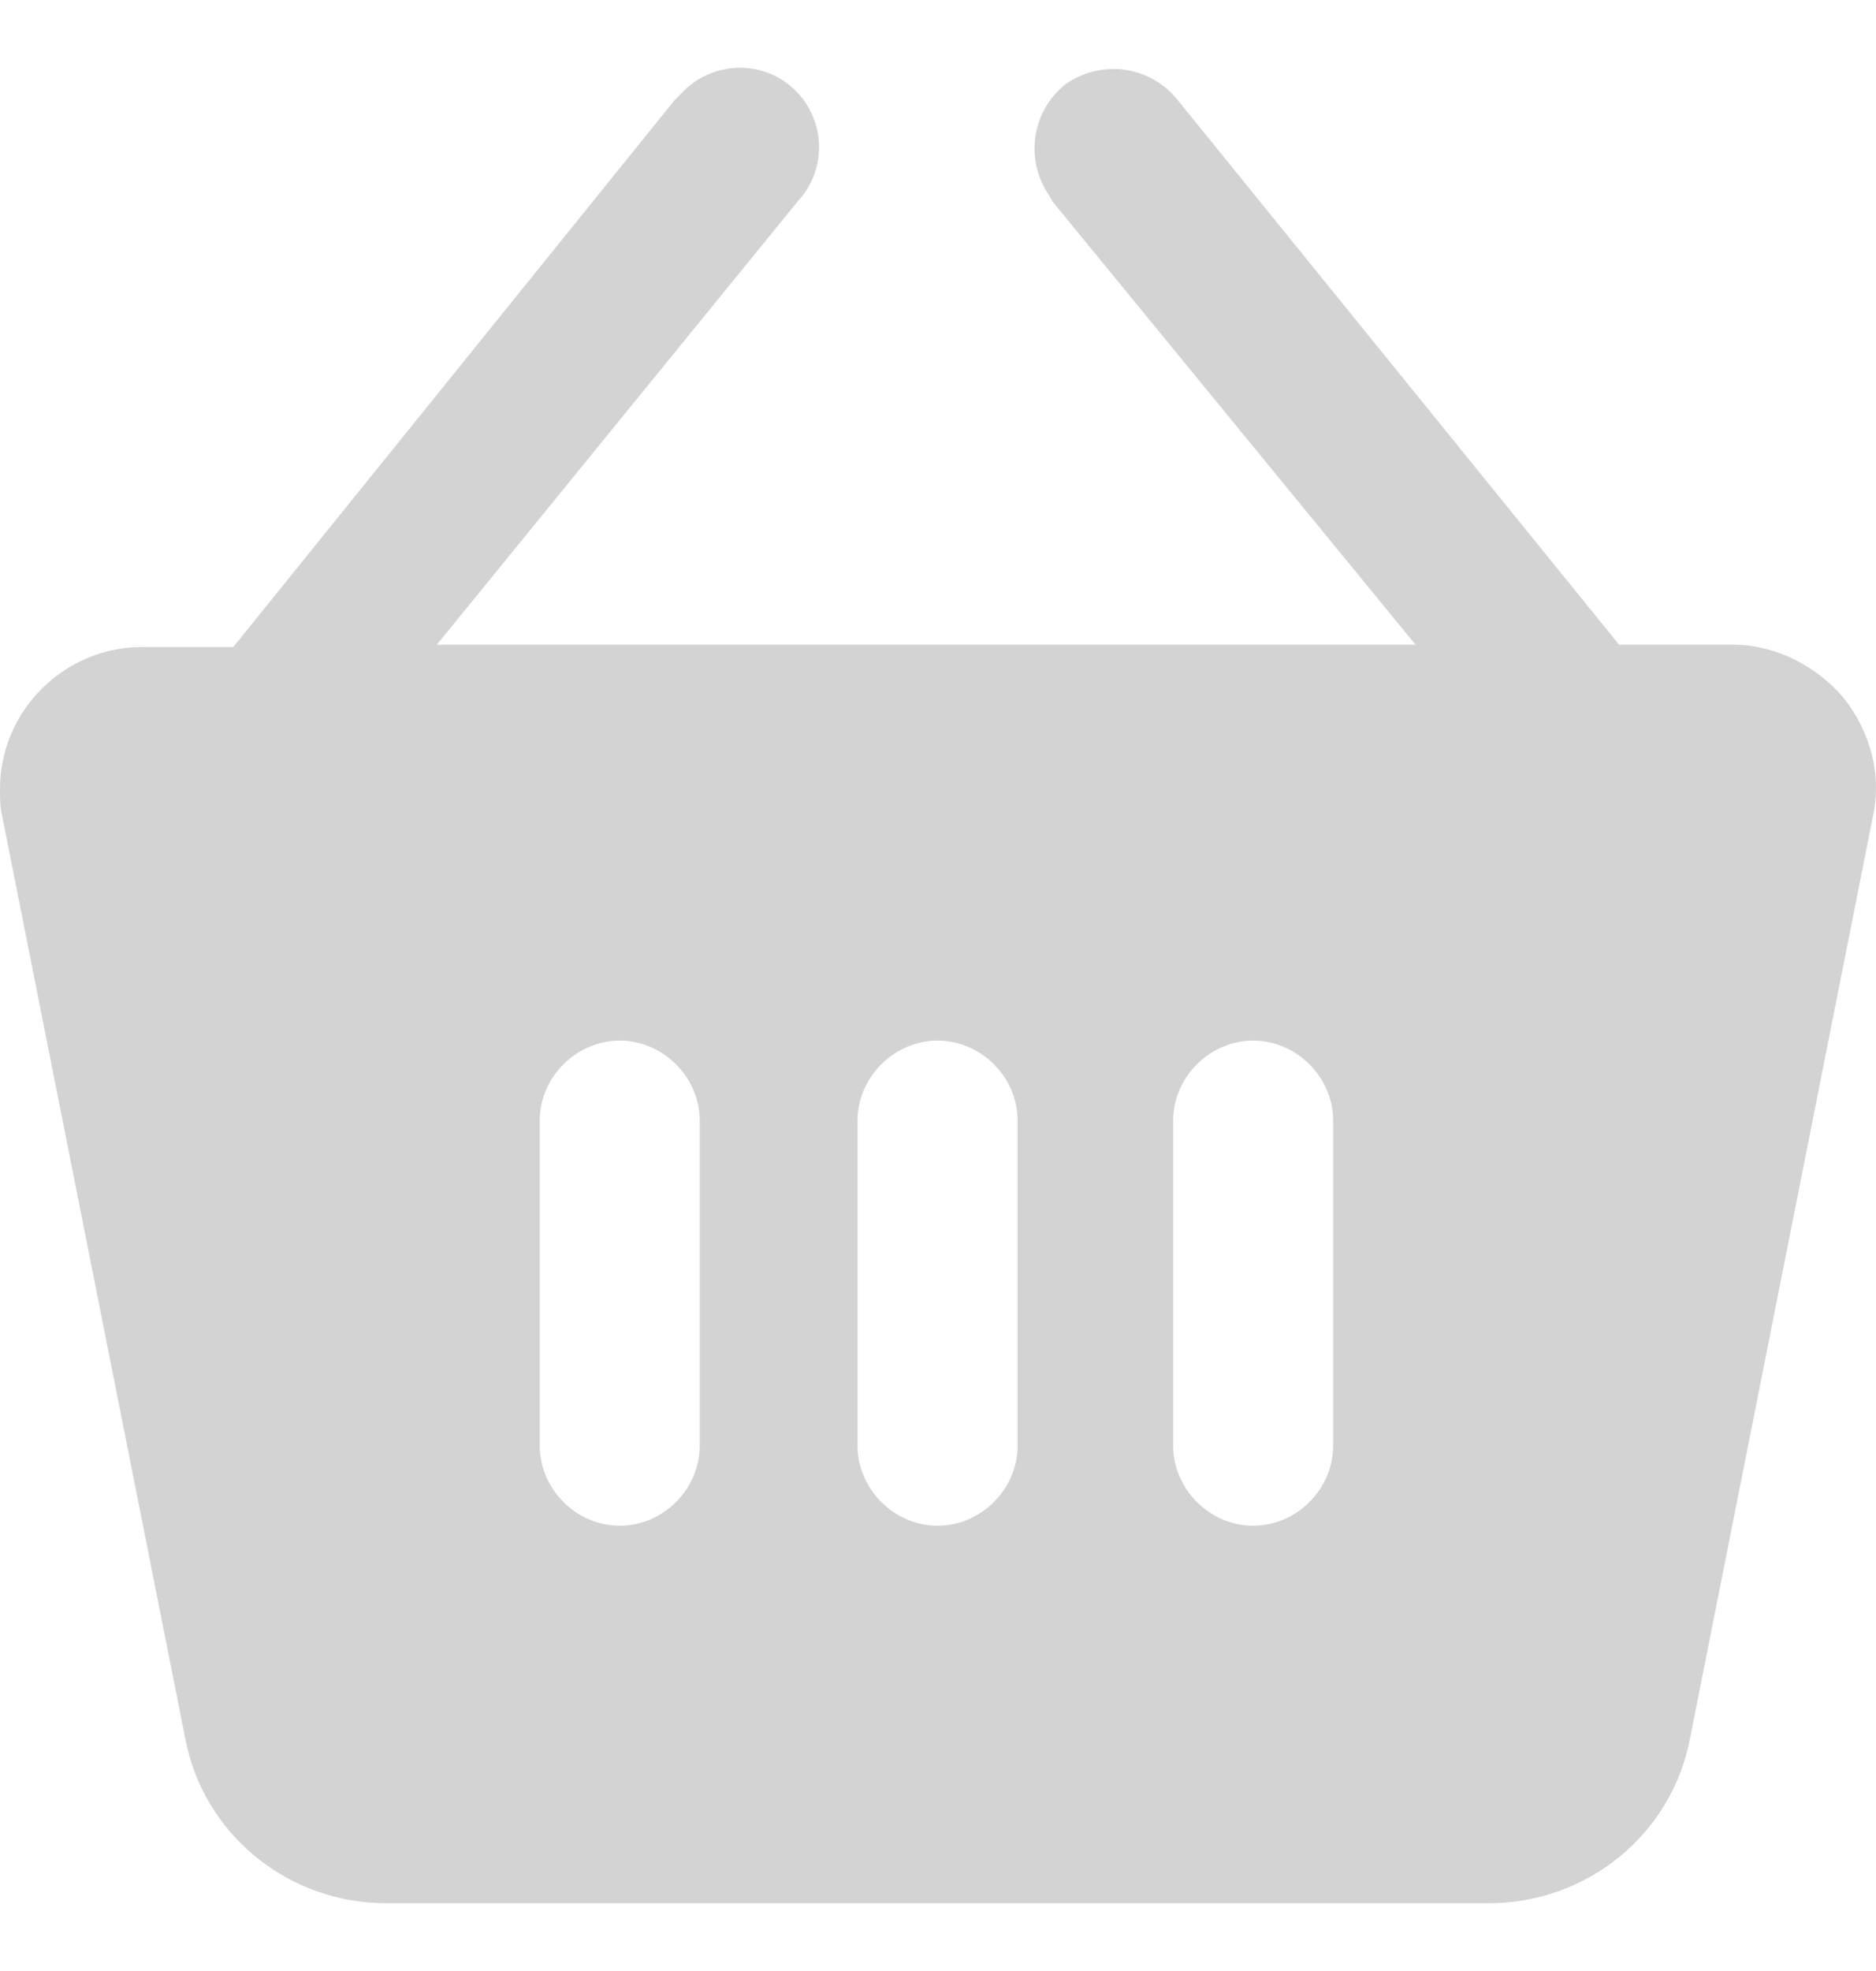 <svg width="20" height="21" viewBox="0 0 20 21" fill="none" xmlns="http://www.w3.org/2000/svg">
<g clip-path="url(#clip0)">
<path d="M19.65 7.43C19.358 7.089 18.919 6.869 18.48 6.869H17.261L12.556 1.067C12.263 0.701 11.751 0.628 11.361 0.896C10.995 1.189 10.922 1.701 11.19 2.091C11.19 2.115 11.215 2.115 11.215 2.14L15.091 6.869H4.657L8.509 2.14C8.825 1.798 8.801 1.262 8.46 0.945C8.118 0.628 7.582 0.653 7.265 0.994C7.241 1.018 7.216 1.043 7.192 1.067L2.487 6.894H1.512C0.683 6.894 0 7.576 0 8.405C0 8.503 0 8.6 0.024 8.698L1.975 18.523C2.17 19.547 3.072 20.278 4.12 20.278H15.871C16.919 20.278 17.822 19.547 18.017 18.523L19.967 8.698C20.064 8.259 19.943 7.796 19.65 7.43ZM7.46 15.402C7.46 15.866 7.07 16.256 6.607 16.256C6.144 16.256 5.754 15.866 5.754 15.402V11.94C5.754 11.477 6.144 11.087 6.607 11.087C7.07 11.087 7.46 11.477 7.46 11.94V15.402ZM10.849 15.402C10.849 15.866 10.459 16.256 9.996 16.256C9.532 16.256 9.142 15.866 9.142 15.402V11.94C9.142 11.477 9.532 11.087 9.996 11.087C10.459 11.087 10.849 11.477 10.849 11.94V15.402ZM14.213 15.402C14.213 15.866 13.823 16.256 13.36 16.256C12.897 16.256 12.507 15.866 12.507 15.402V11.94C12.507 11.477 12.897 11.087 13.36 11.087C13.823 11.087 14.213 11.477 14.213 11.94V15.402Z" fill="#D3D3D3"/>
</g>
<defs>
<clipPath id="clip0">
<rect width="20" height="20" fill="white" transform="translate(0 0.5)"/>
</clipPath>
</defs>
</svg>
